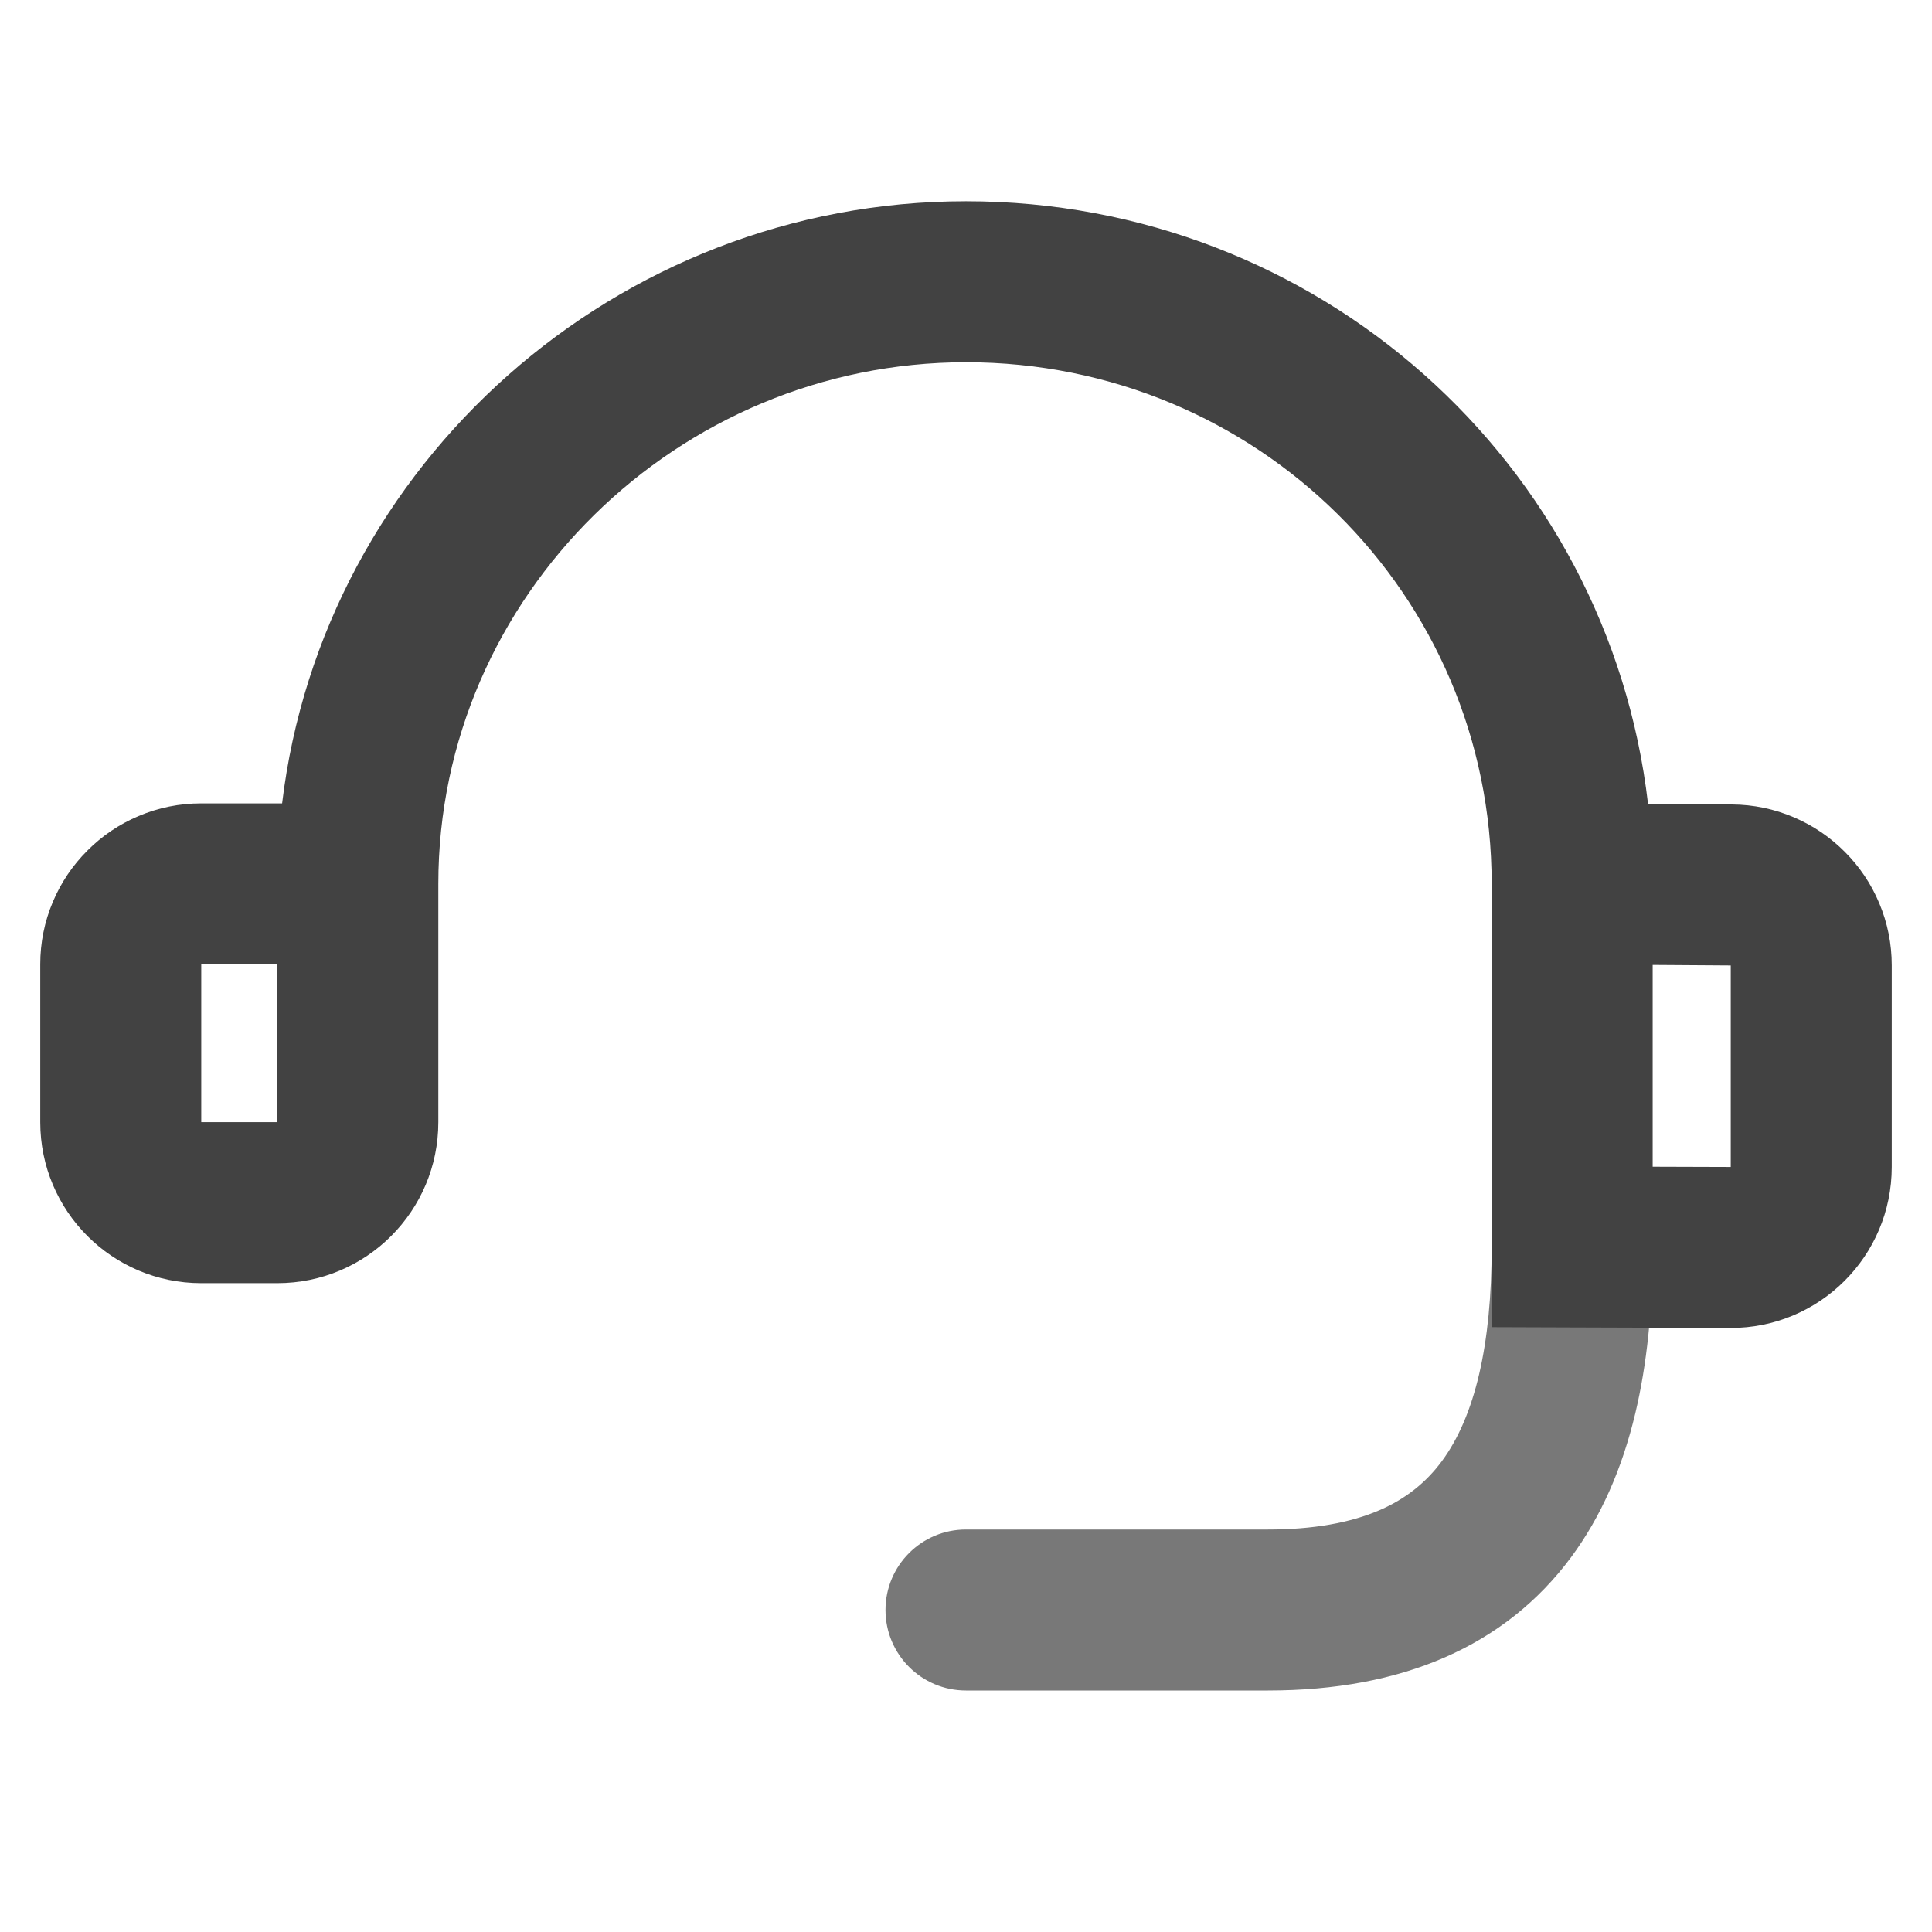 <svg xmlns="http://www.w3.org/2000/svg" xmlns:xlink="http://www.w3.org/1999/xlink" width="48" height="48" viewBox="0 0 48 48" fill="none">
<path d="M41.06 30.98C41.06 32.53 40.916 33.907 40.629 35.112C40.296 36.51 39.764 37.702 39.034 38.688C38.218 39.788 37.173 40.618 35.898 41.176C34.642 41.725 33.176 42 31.5 42L24 42C22.895 42 22 41.105 22 40C22 38.895 22.895 38 24 38L31.5 38C32.618 38 33.549 37.837 34.294 37.511C34.919 37.238 35.427 36.837 35.819 36.307C36.646 35.19 37.06 33.415 37.06 30.98L41.06 30.98Z" fill-rule="evenodd"  fill="#787878" >
</path>
<path d="M24 9C31.213 9 37.06 14.747 37.06 21.96L37.06 32.973L39.053 32.98L42.986 32.993C45.201 33.001 47 31.208 47 28.993L47 23.987C47 23.447 46.896 22.93 46.688 22.436C46.487 21.958 46.204 21.536 45.838 21.168C45.472 20.8 45.052 20.514 44.576 20.309C44.082 20.098 43.566 19.99 43.027 19.987L40.945 19.973C39.96 11.5 32.749 5 24 5C15.31 5 8.017 11.536 7.009 19.96L5 19.96C4.458 19.96 3.939 20.065 3.442 20.275C2.964 20.478 2.54 20.763 2.172 21.132C1.803 21.5 1.518 21.924 1.315 22.402C1.105 22.899 1 23.418 1 23.96L1 27.88C1 30.089 2.791 31.88 5 31.88L6.89 31.88C9.099 31.88 10.89 30.089 10.89 27.88L10.89 21.96C10.89 14.802 16.842 9 24 9ZM6.89 23.96L5 23.96L5 27.88L6.89 27.88L6.89 23.96ZM41.06 23.974L41.06 28.987L43 28.993L43 23.987L41.06 23.974Z" fill-rule="evenodd"  fill="#424242" >
</path>
</svg>
